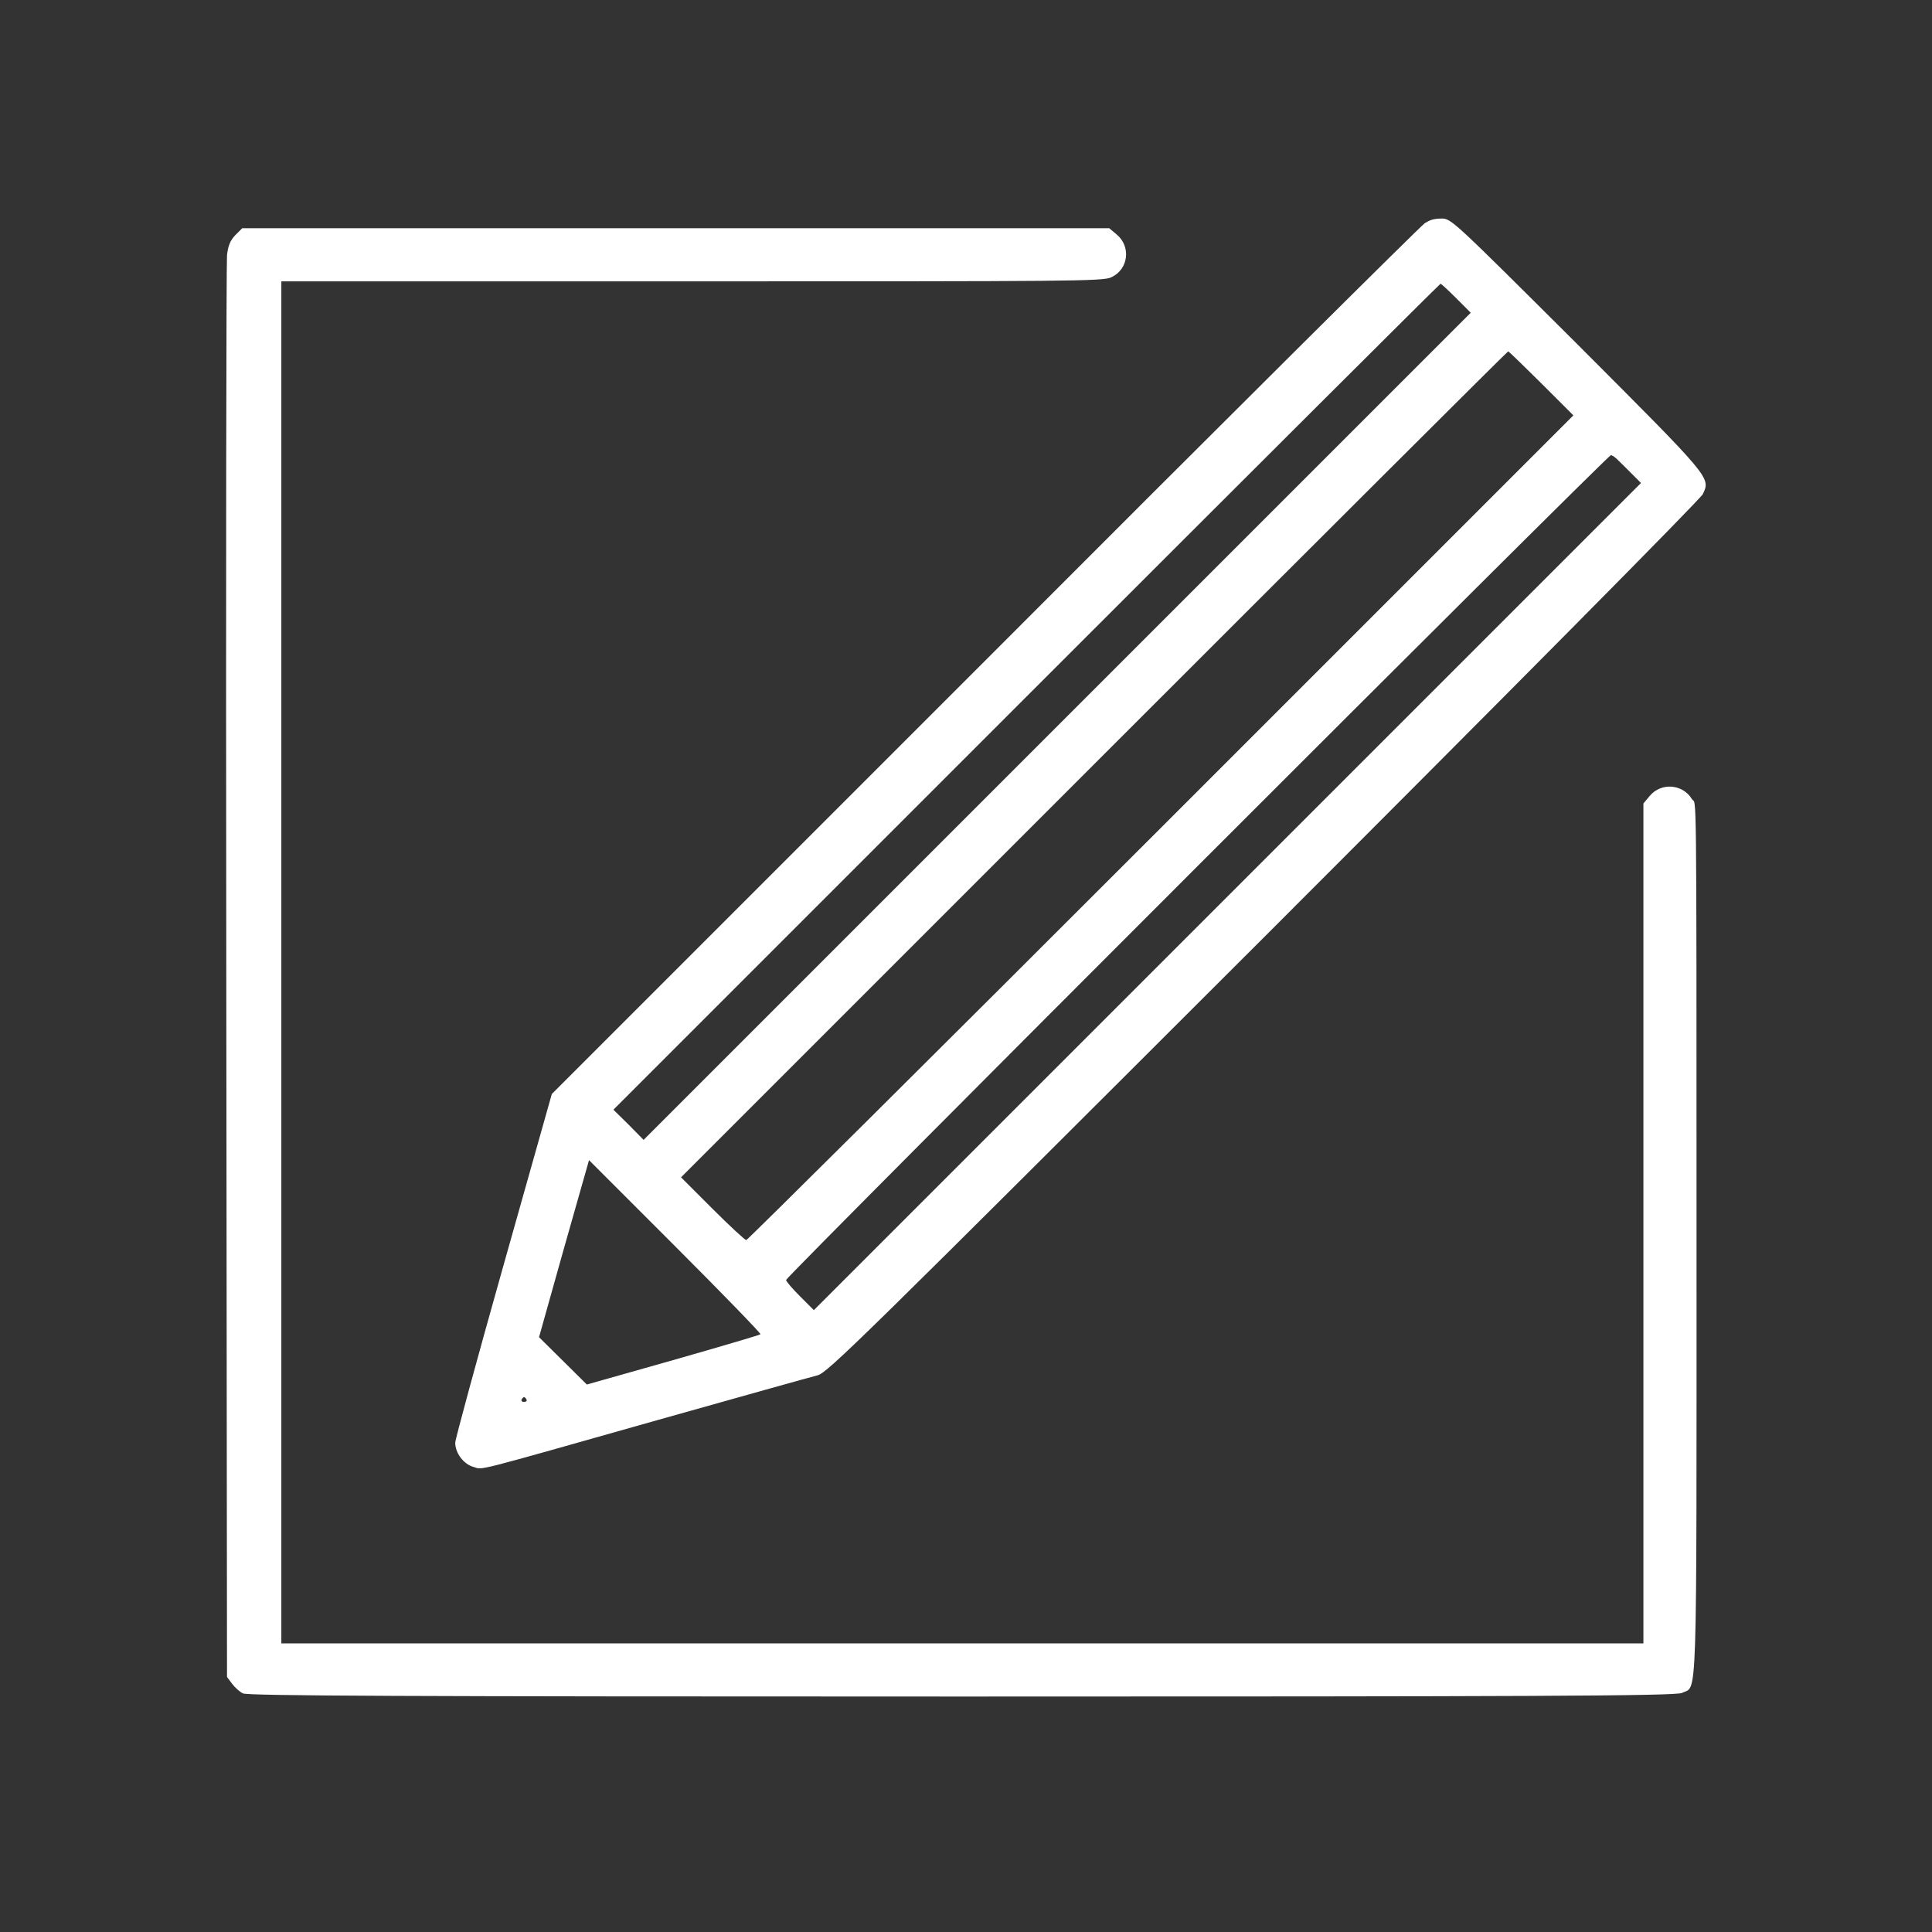 <?xml version="1.0" encoding="UTF-8"?>
<svg id="_レイヤー_1" xmlns="http://www.w3.org/2000/svg" version="1.1" viewBox="0 0 800 800">
  <rect x="0" y="0" width="800" height="800" fill="#333333" stroke="none"/>
  <!-- Generator: Adobe Illustrator 29.2.1, SVG Export Plug-In . SVG Version: 2.1.0 Build 116)  -->
  <defs>
    <style>
      .st0 {
        fill: #fff;
      }
    </style>
  </defs>
  <path class="st0" d="M590,92.4c-1.6,1-83.7,82.6-182.2,181.3l-179.3,179.3-20,70.9c-11,39-20,72.1-20,73.5,0,4.3,3.5,8.9,7.5,10,4.3,1.2-2.5,2.9,76-19.3,34.1-9.6,64-18,66.5-18.6,4.2-1.1,17.2-13.9,184.8-181.3,103.7-103.7,180.9-181.6,181.8-183.6,3.3-6.9,3.6-6.4-52.3-62.4-51.1-50.9-51.9-51.7-55.8-51.7s-5.3.9-7,1.9h0ZM603,123.5l6,6-171.3,171.3-171.2,171.2-6.2-6.3-6.3-6.2,171-171c94.1-94.1,171.2-171,171.5-171s3.2,2.7,6.5,6ZM638.2,158.7l13.3,13.3-170.7,170.7c-94,94-171.3,170.8-171.8,170.8s-6.9-5.9-14-13l-13-13,171-171c94.1-94.1,171.2-171,171.5-171s6.4,6,13.7,13.2ZM673.7,194.2l5.8,5.8-171.2,171.2-171.3,171.3-5.7-5.7c-3.2-3.2-5.8-6.2-5.8-6.8,0-1.3,340.2-341.5,341.5-341.5s3.5,2.6,6.7,5.7ZM314.9,552.5c-.3.3-16.6,5.1-36.2,10.7l-35.7,10.1-9.9-9.8-9.9-9.8,10.3-36.7,10.4-36.6,35.8,35.8c19.6,19.6,35.5,36,35.2,36.3ZM218,579.5c.3.5-.1,1-1,1s-1.3-.5-1-1c.3-.6.8-1,1-1s.7.4,1,1Z"/>
  <path class="st0" d="M97.5,97.3c-2.1,2.2-3,4.2-3.5,8.3-.3,3-.5,136.7-.3,297.1l.3,291.7,2.1,2.8c1.1,1.5,3.2,3.4,4.5,4,1.9,1,65.3,1.3,297.7,1.3s295.6-.2,298.2-1.5c6.4-3.3,6,10.4,6-187.2s0-179.9-1.9-182.9c-3.8-6.3-12.8-7-17.5-1.3l-2.6,3.1v347.8H116.5V116.5h170.1c156.3,0,170.4,0,173.6-1.7,7.1-3.3,8.2-12.7,2.2-17.7l-3.1-2.6H100.3s-2.8,2.8-2.8,2.8Z"/>
</svg>